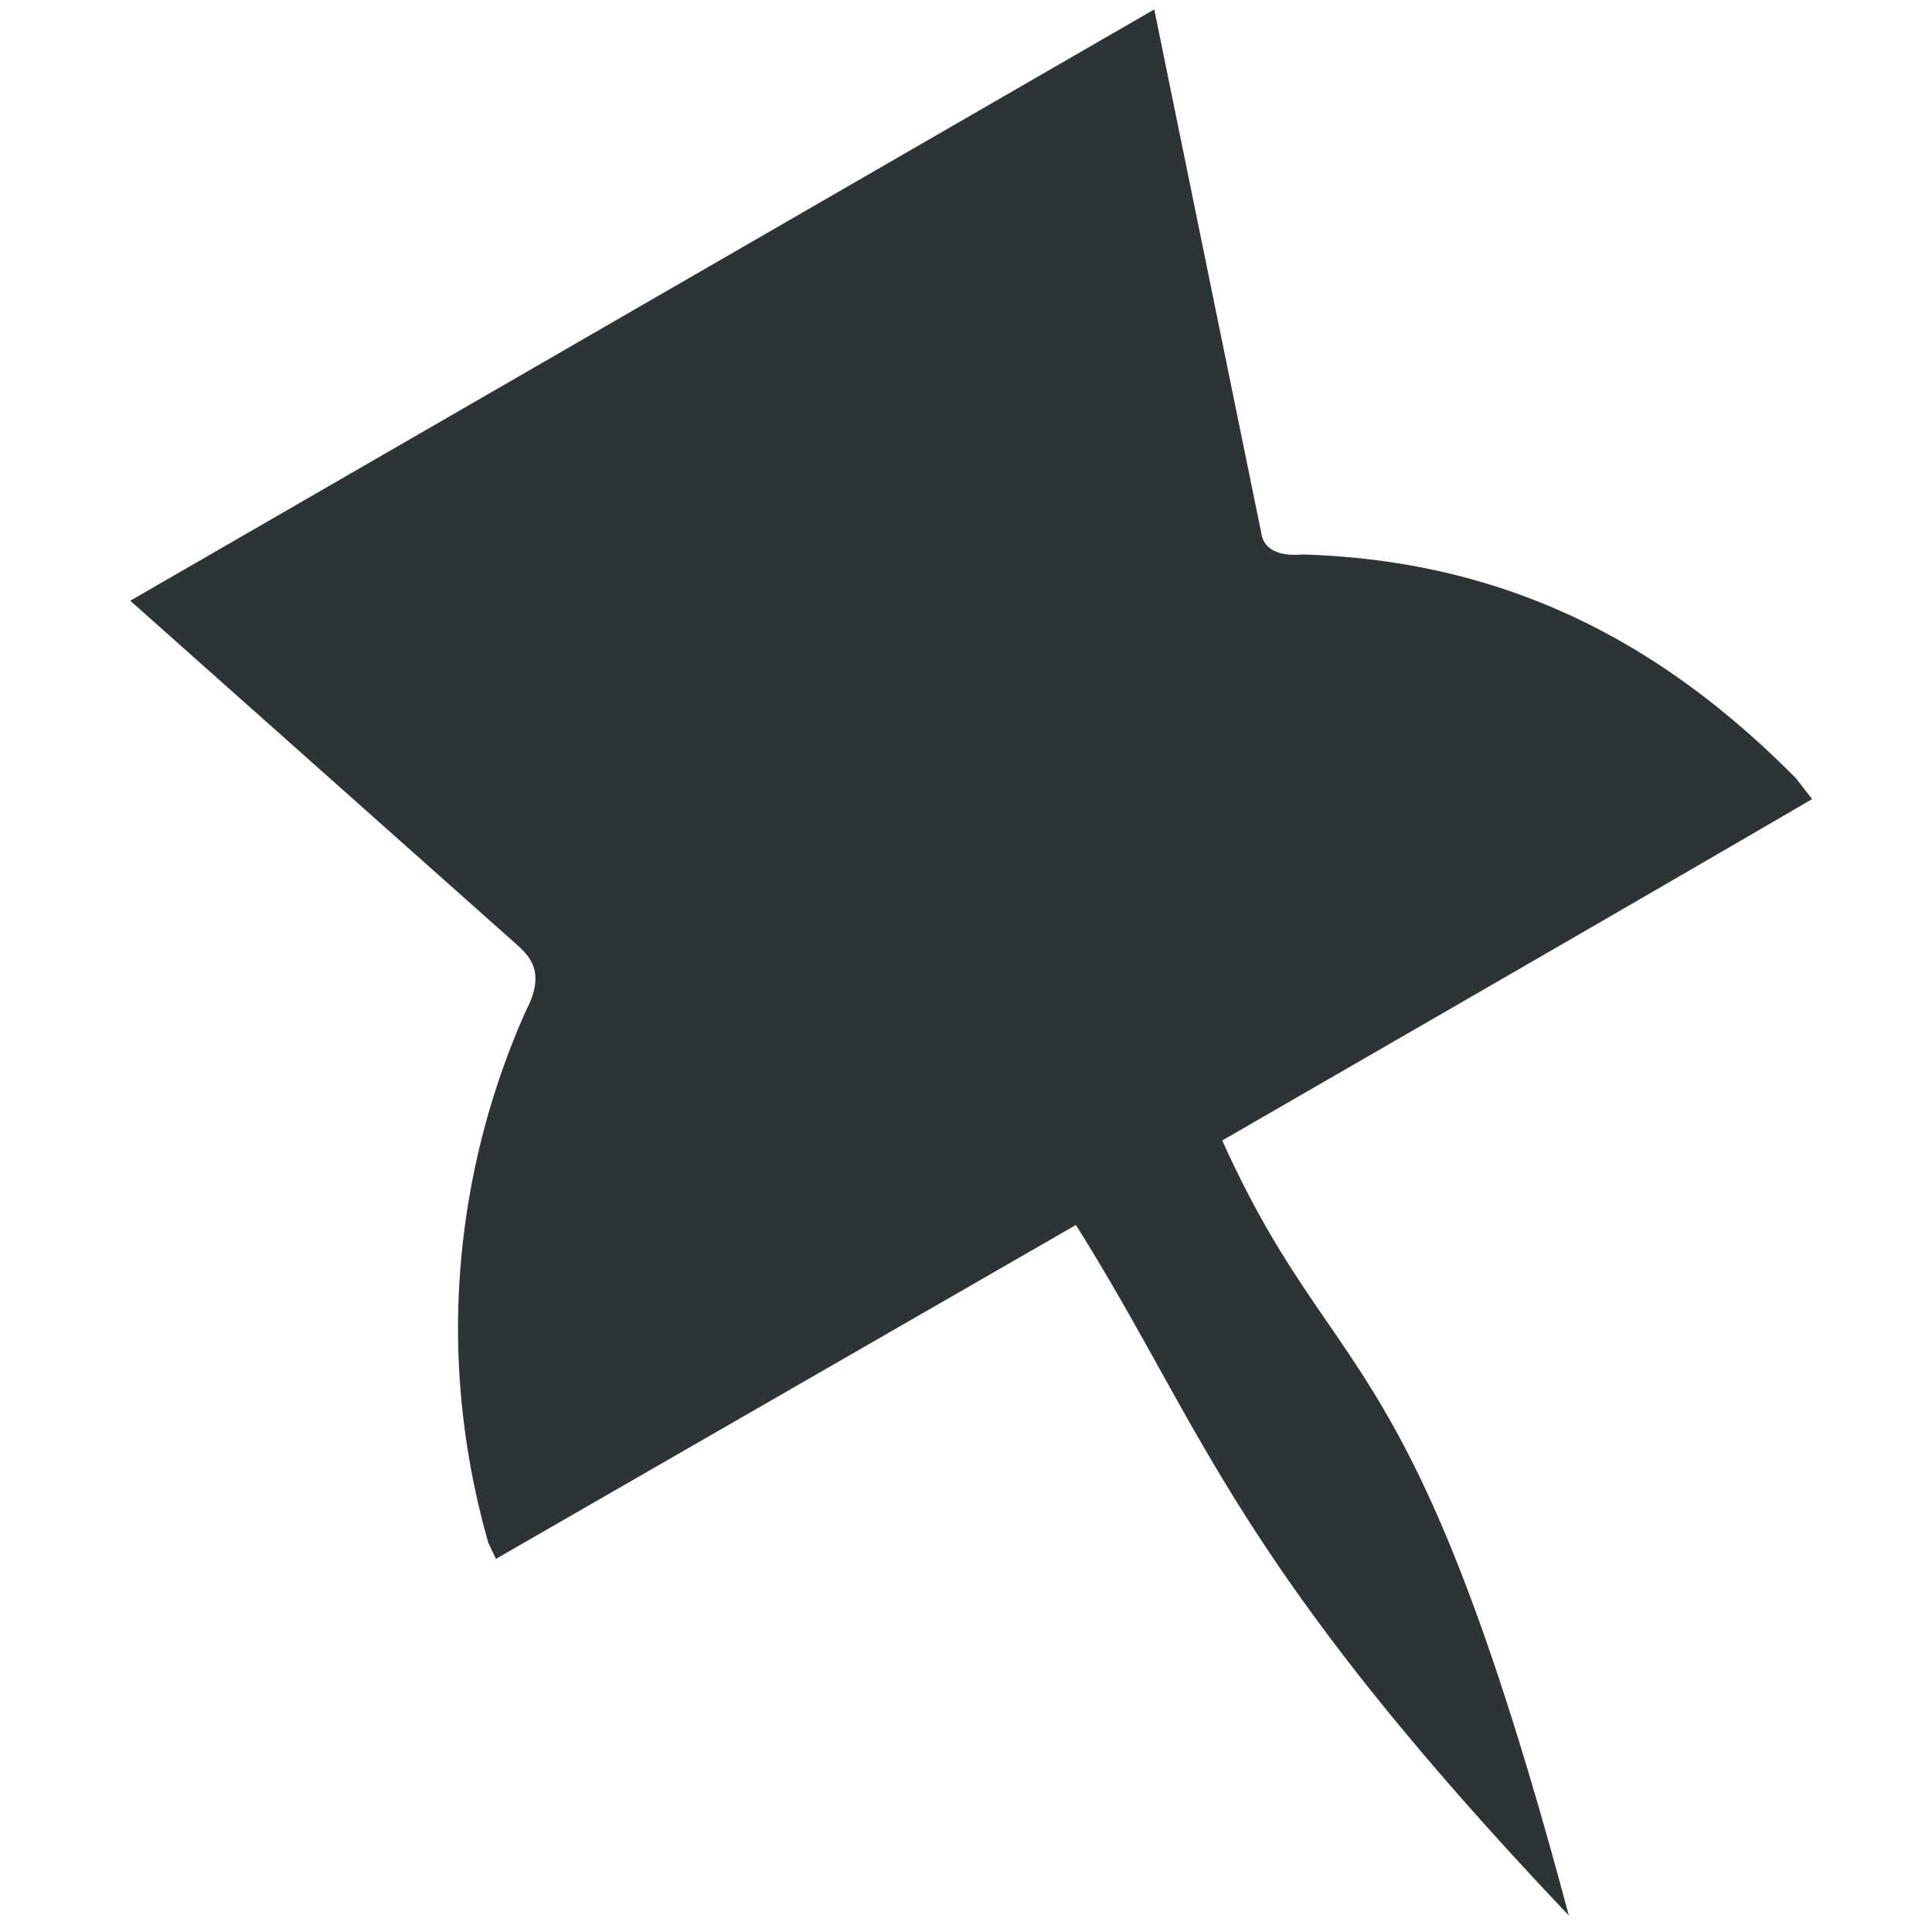 <svg xmlns="http://www.w3.org/2000/svg" width="16" height="16"><path d="M9.559.078l-8.48 4.897 3.21 2.856c.11.1.225.234.07.532a6.474 6.474 0 0 0-.566 2.63c0 .604.085 1.205.252 1.786l.062.131 4.803-2.765c1.064 1.69 1.282 2.766 4.082 5.718-1.303-4.882-1.918-4.31-2.87-6.418 1.628-.94 3.26-1.88 4.885-2.827l-.134-.173c-1.112-1.124-2.397-1.803-4.085-1.853-.266.022-.332-.092-.343-.18z" style="isolation:auto;mix-blend-mode:normal;marker:none" fill="#2e3436" color="#000" overflow="visible"/></svg>